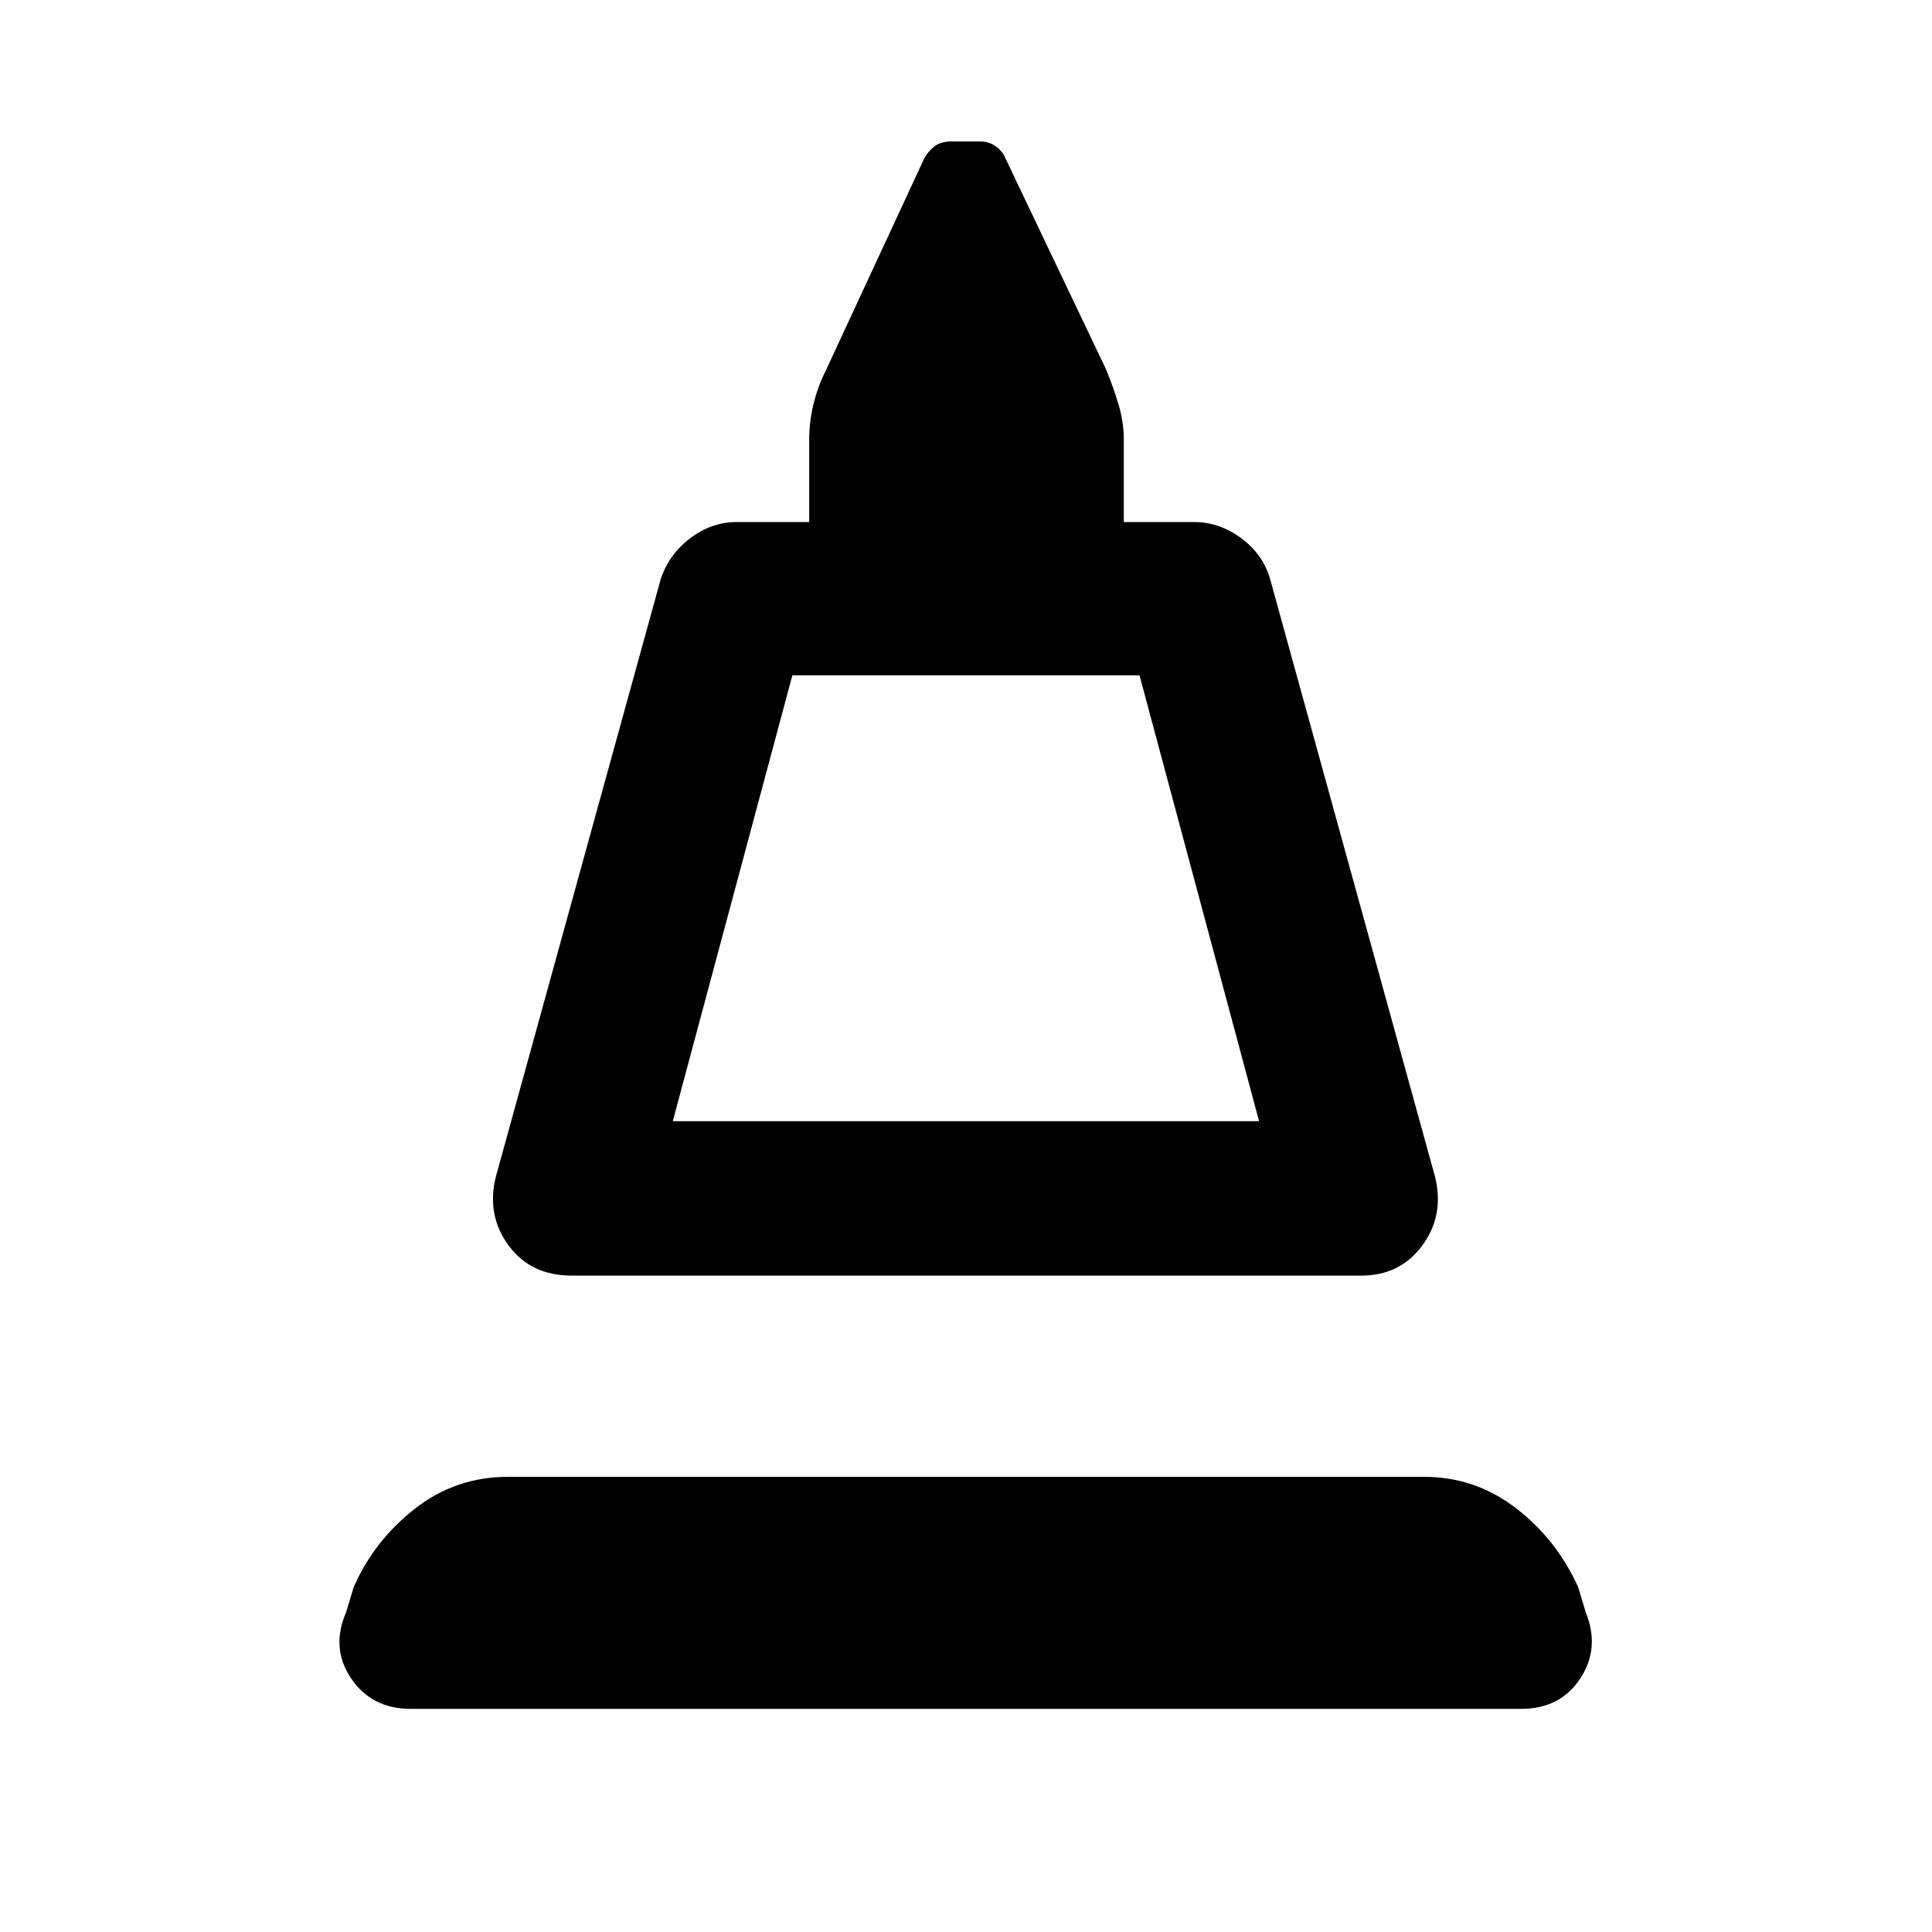 <svg xmlns="http://www.w3.org/2000/svg" height="48" viewBox="0 -960 960 960" width="48"><path d="m246.33-375.11 82-297.19q4.13-12.33 14.7-20.31 10.58-7.98 22.9-7.98h36.16v-41.28q0-8.33 2.09-17.19 2.1-8.85 6.3-17.12l48.87-105.32q2.06-3.57 5.13-5.88 3.06-2.32 8.19-2.32h14.59q4.07 0 7.41 2.32 3.35 2.31 4.85 5.88l49.94 104.76q3.69 8.83 6.32 17.68 2.63 8.86 2.63 17.19v41.28h35.09q12.33 0 23.19 7.98 10.85 7.98 14.42 20.31l82 297.19q4.63 19.09-6.41 34.01-11.05 14.93-30.13 14.93H283.93q-20.15 0-31.19-14.93-11.04-14.92-6.41-34.01Zm87.97-27.78h291.33l-59.41-221.54h-172.5L334.3-402.89Zm0 0h291.33H334.3ZM204.17-110.87q-19.45 0-29.68-15.11t-2.47-33l3.74-12.41q10.26-23.26 30.49-39.02 20.23-15.76 46.12-15.76h455.26q25.33 0 45.56 15.51 20.22 15.51 30.98 39.27l3.74 12.41q7.26 17.89-2.68 33-9.95 15.11-29.4 15.11H204.17Z"/></svg>